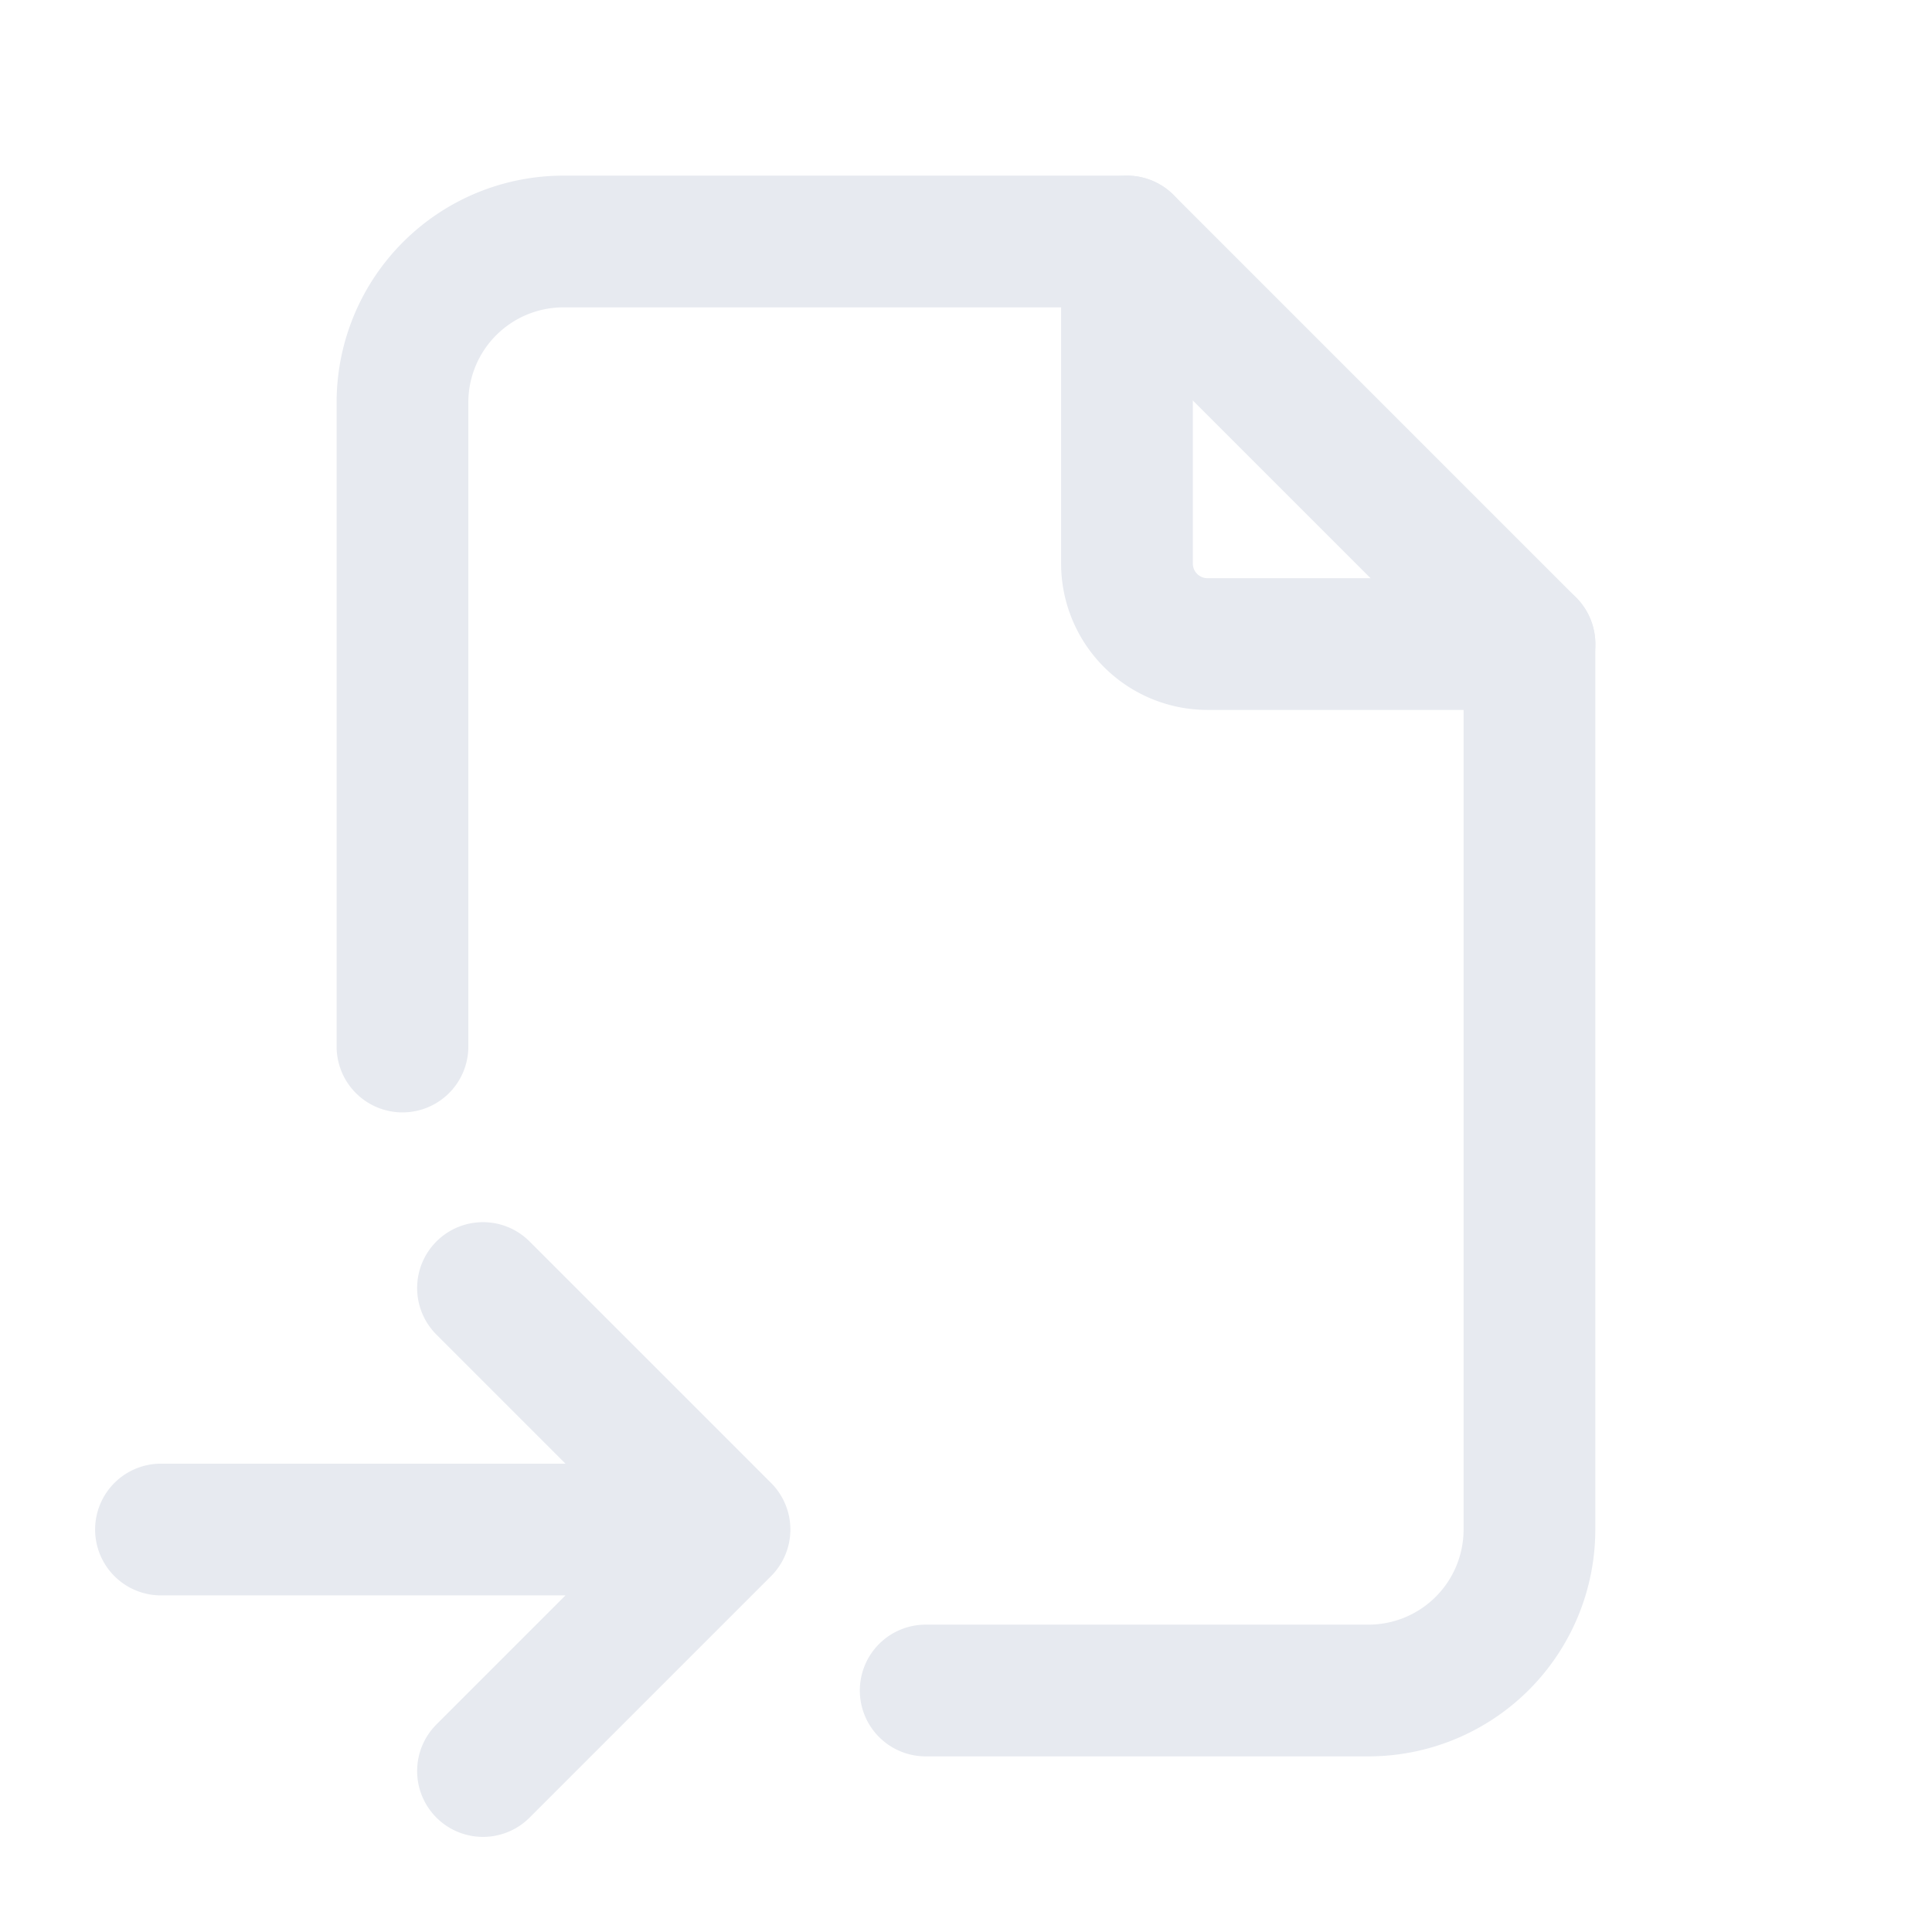 <svg xmlns="http://www.w3.org/2000/svg" width="22" height="22" viewBox="0 0 22 22"><defs><style>.a,.b{fill:none;}.b{stroke:#e7eaf0;stroke-linecap:round;stroke-linejoin:round;stroke-width:1.5px;}</style></defs><path class="a" d="M0,0H22V22H0Z"/><path class="b" d="M14,3V6.667a.917.917,0,0,0,.917.917h3.667" transform="translate(-1.167 -0.25)"/><path class="b" d="M4.75,12.167V4.833A1.833,1.833,0,0,1,6.583,3H13l4.583,4.583V17.667A1.833,1.833,0,0,1,15.75,19.5H10.708M2,17.667H8.417m-2.75-2.75,2.75,2.75-2.75,2.75" transform="translate(-0.167 -0.25)"/></svg>